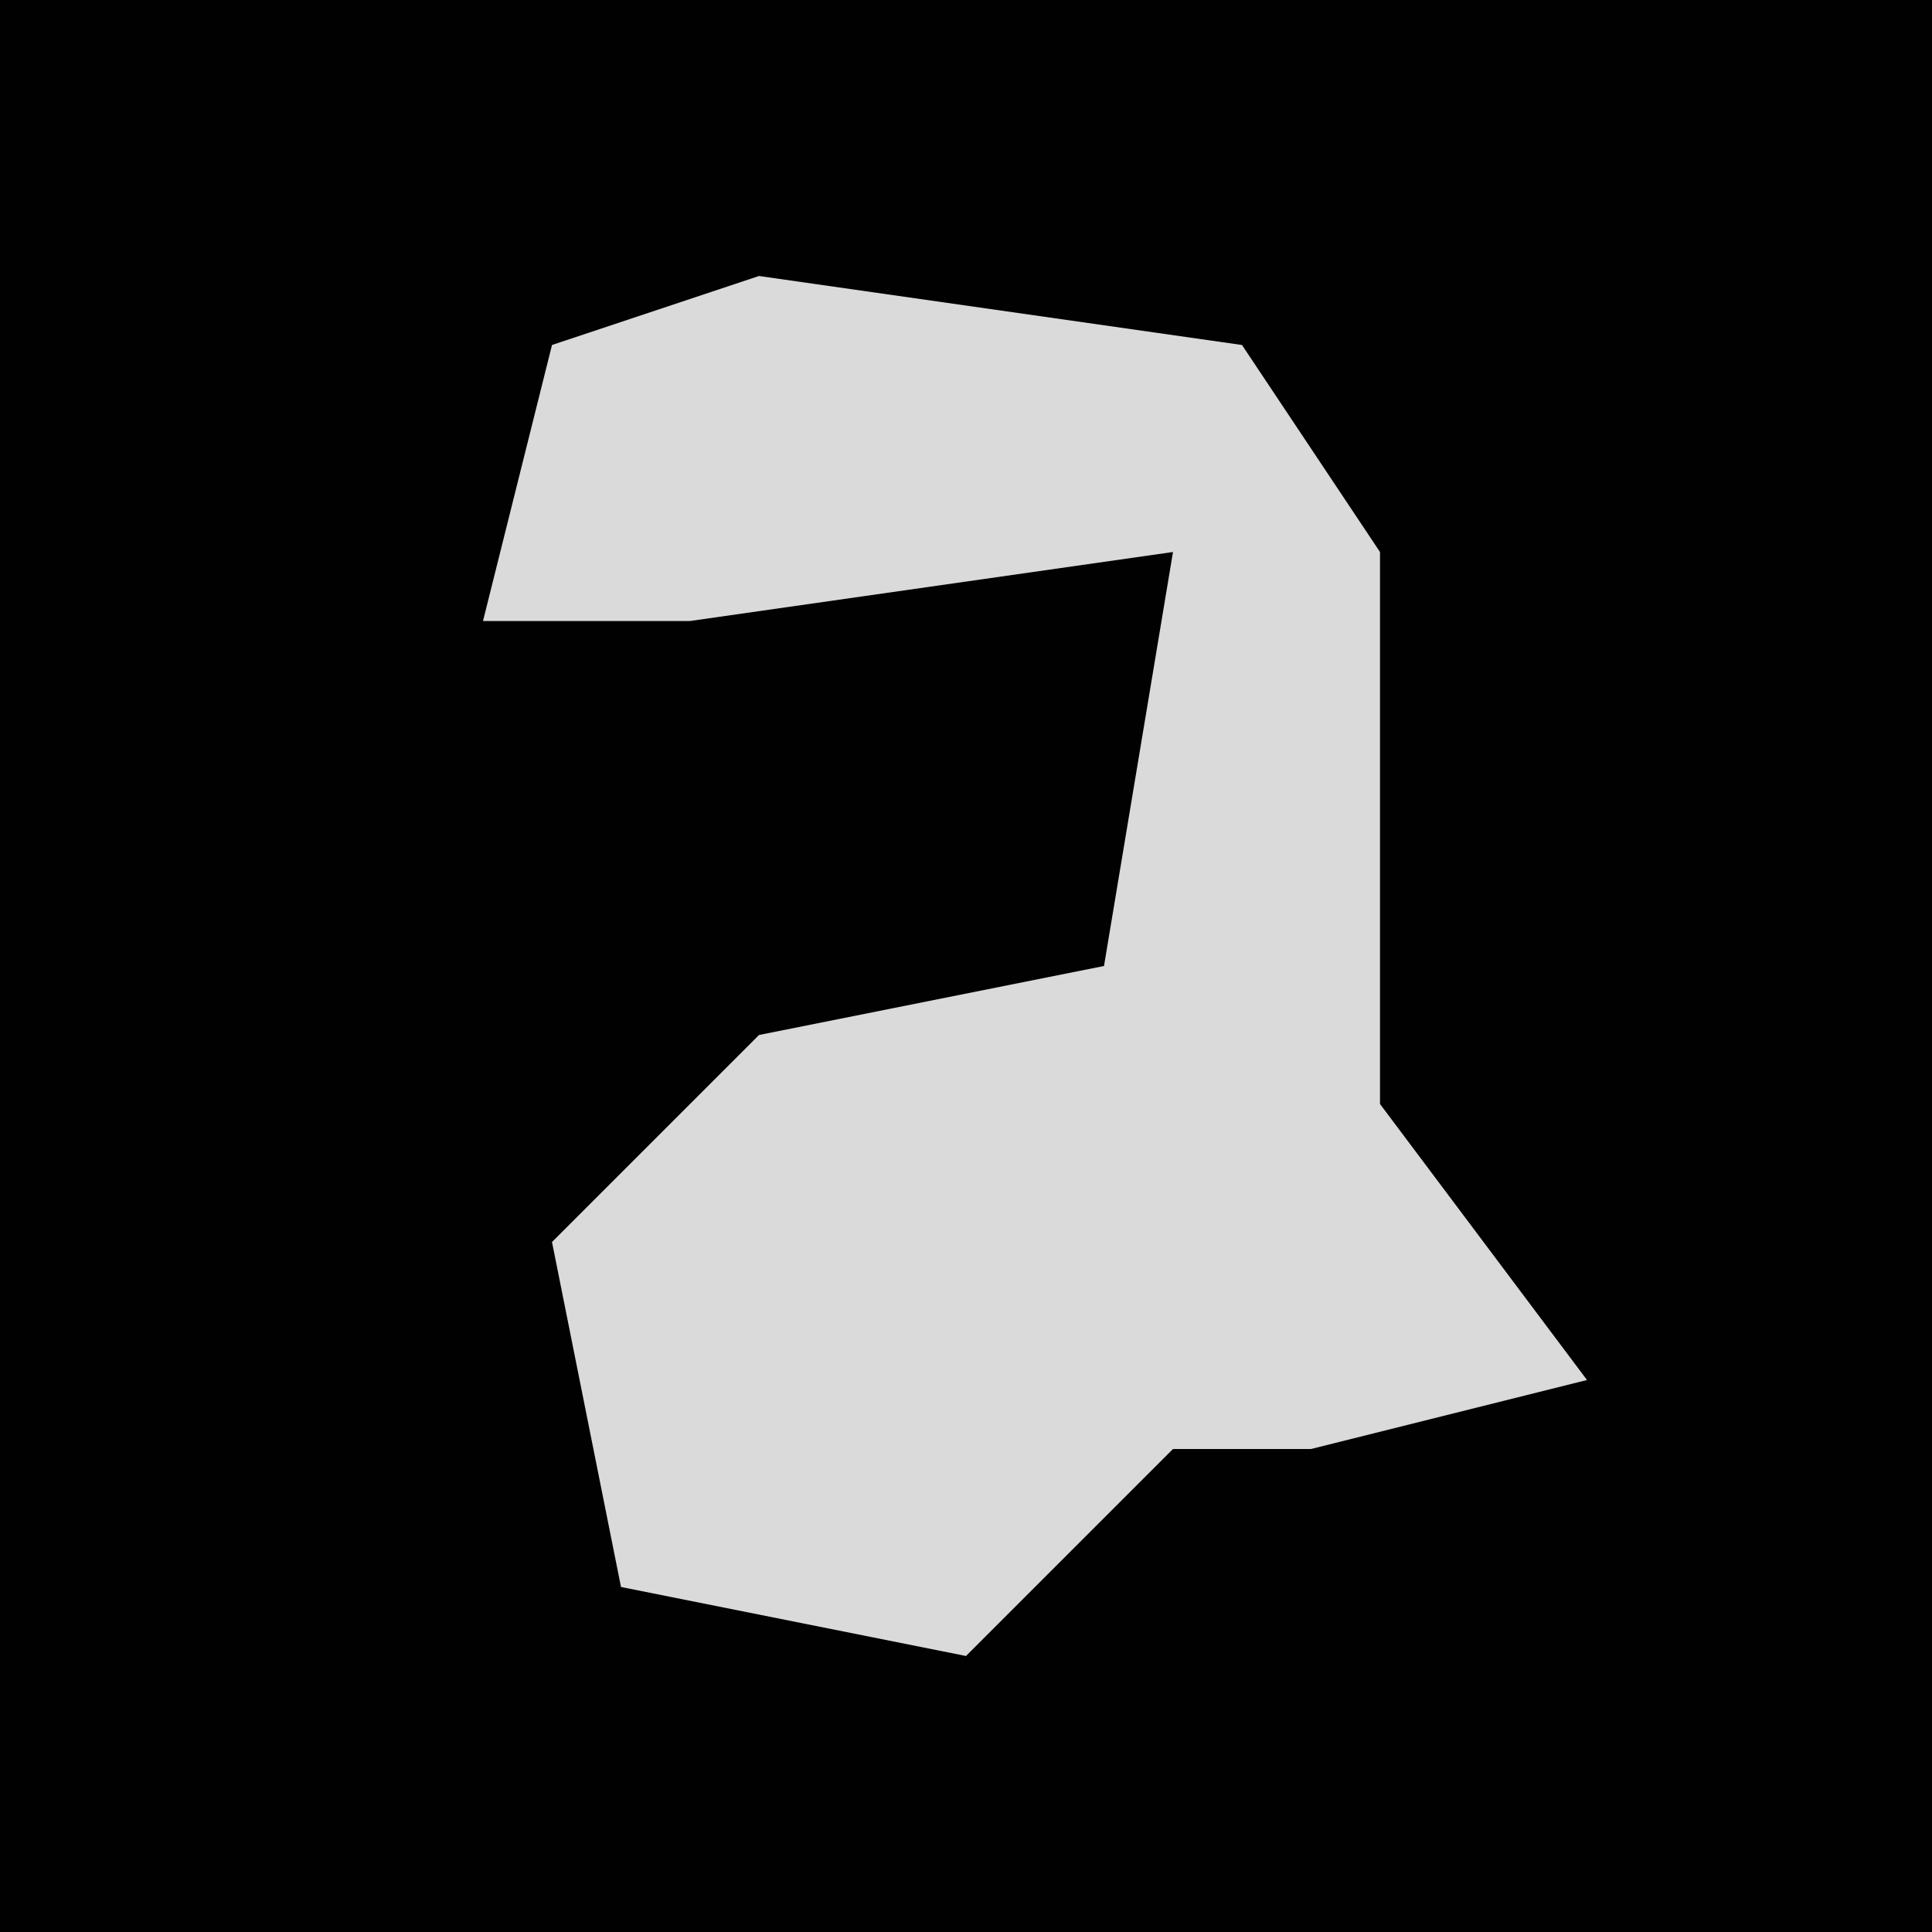 <?xml version="1.0" encoding="UTF-8"?>
<svg version="1.1" xmlns="http://www.w3.org/2000/svg" width="28" height="28">
<path d="M0,0 L28,0 L28,28 L0,28 Z " fill="#010101" transform="translate(0,0)"/>
<path d="M0,0 L7,1 L9,4 L9,12 L12,16 L8,17 L6,17 L3,20 L-2,19 L-3,14 L0,11 L5,10 L6,4 L-1,5 L-4,5 L-3,1 Z " fill="#DADADA" transform="translate(11,4)"/>
</svg>
